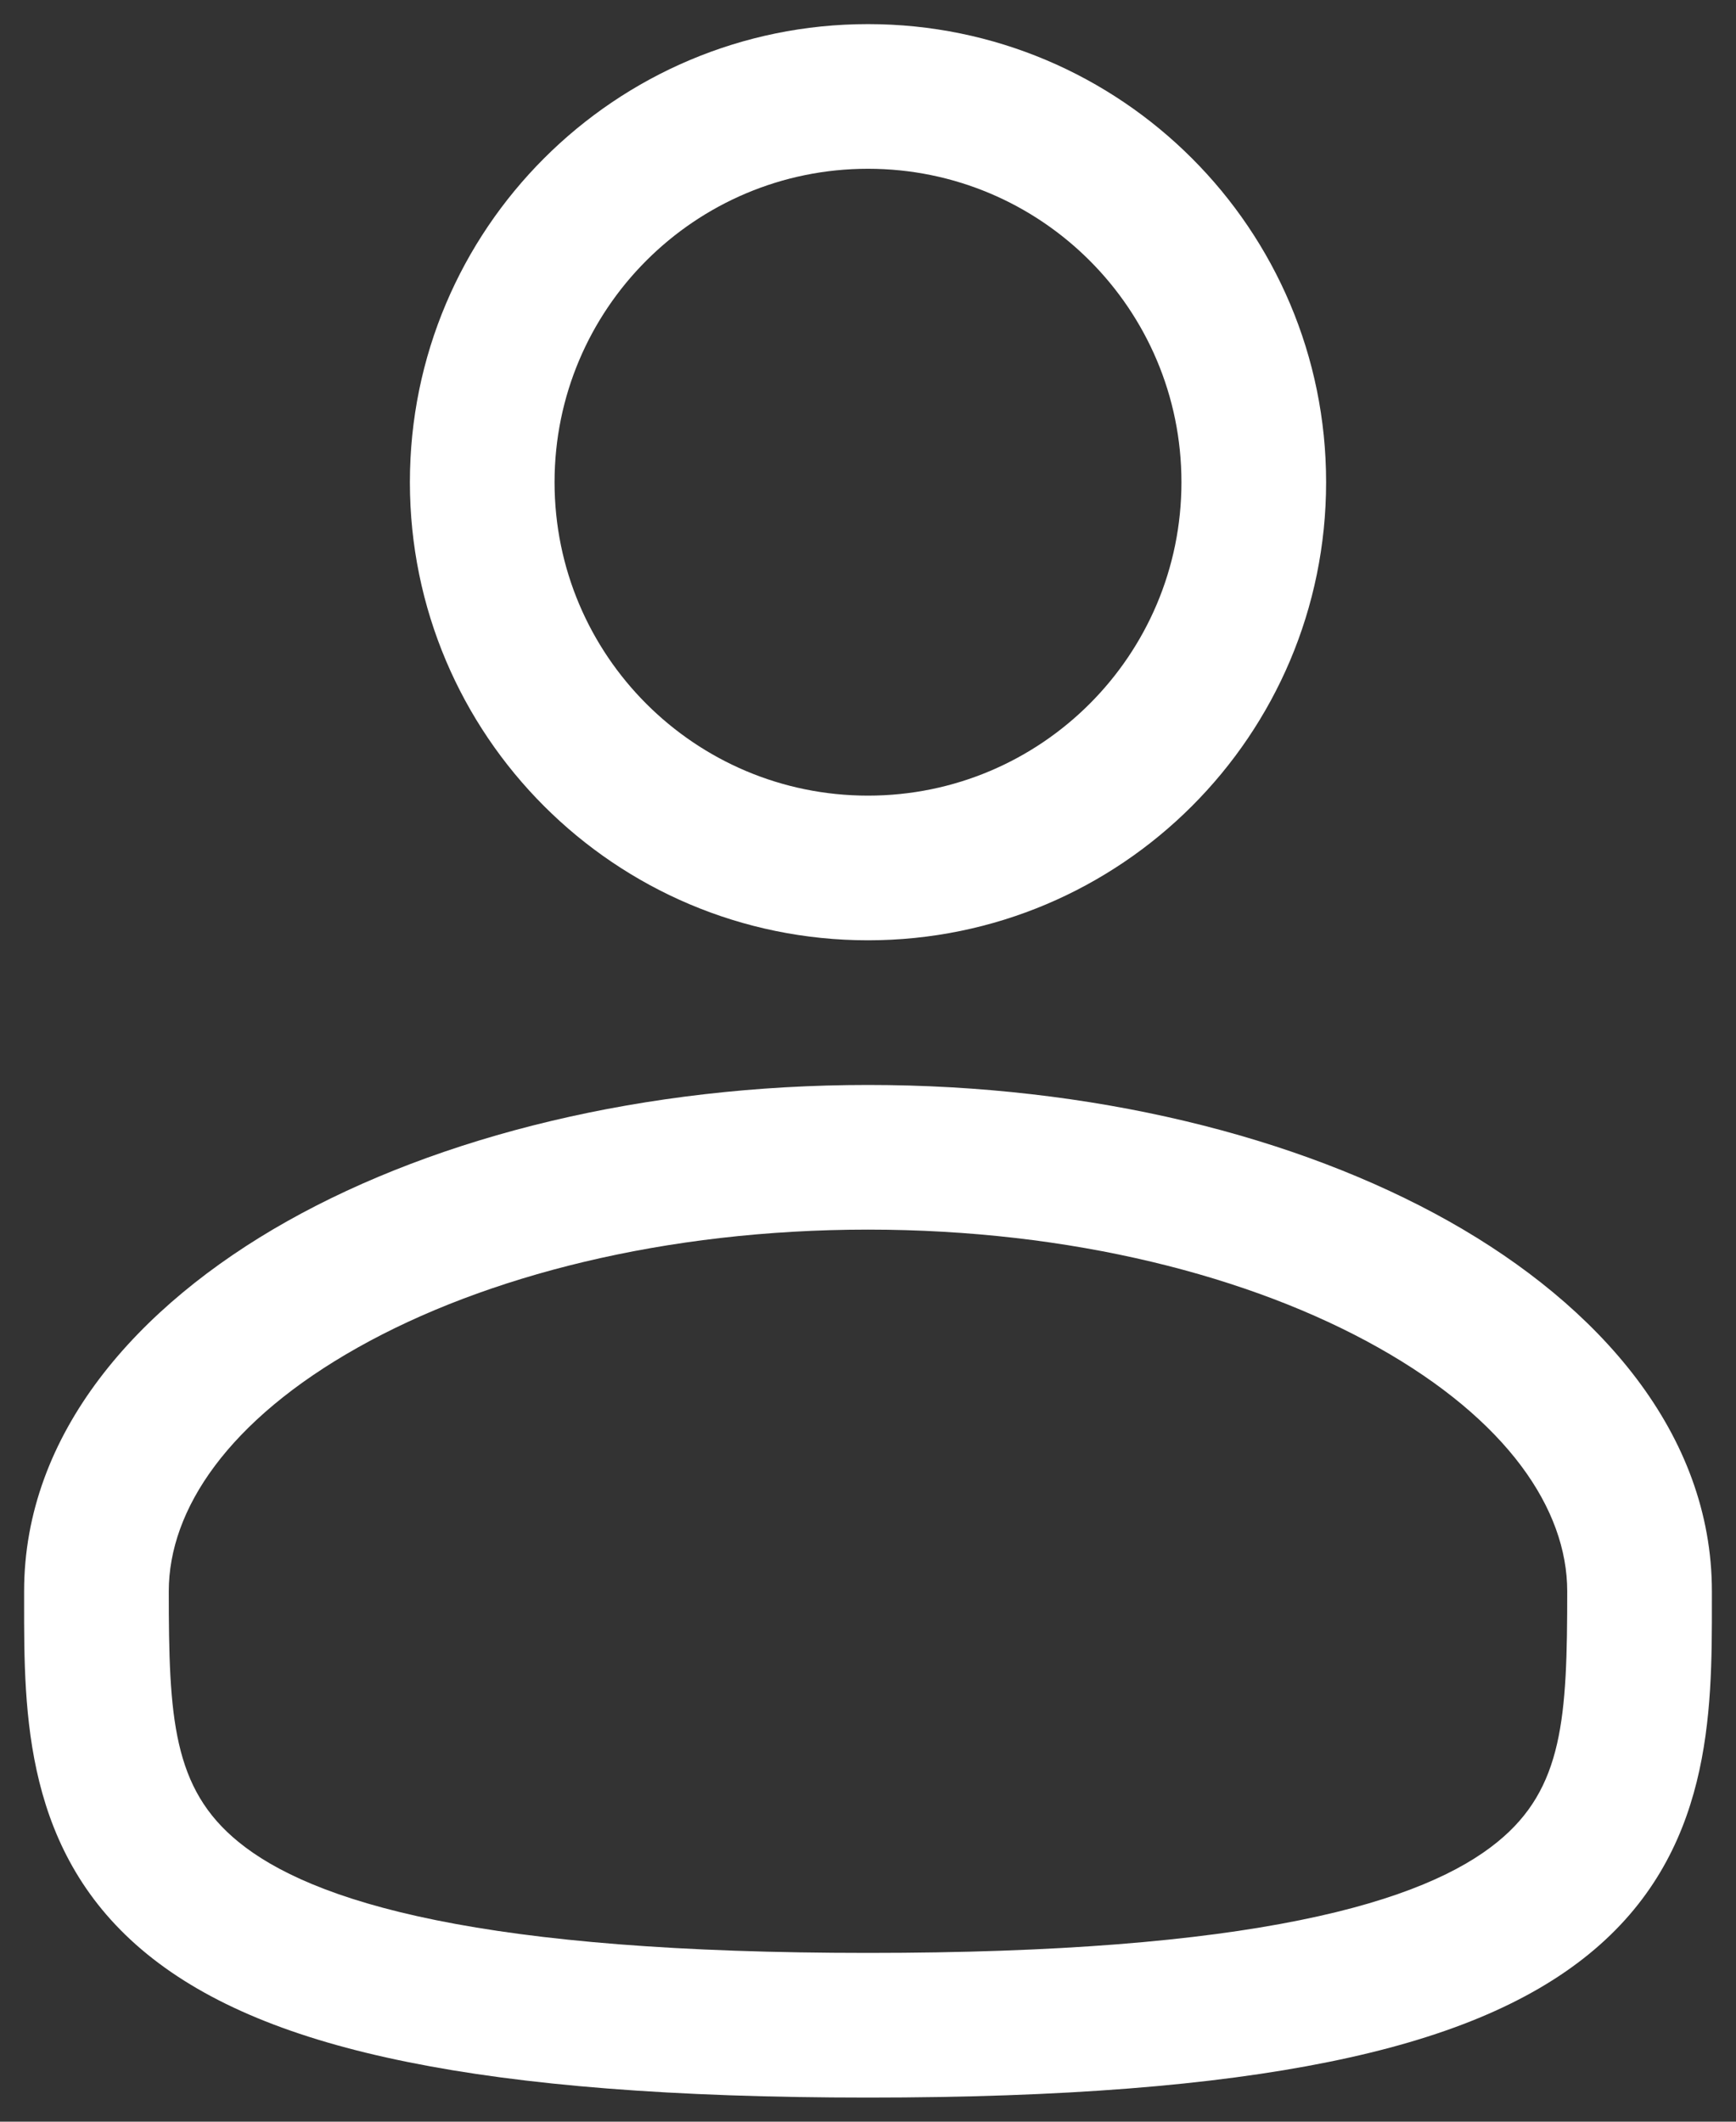 <svg width="18" height="22" viewBox="0 0 18 22" fill="none" xmlns="http://www.w3.org/2000/svg">
<rect x="0" y="0" width="18" height="22" fill="#333333" stroke="none"/>
<path fill-rule="evenodd" clip-rule="evenodd" d="M9 1.75C7.205 1.75 5.75 3.205 5.75 5C5.75 6.795 7.205 8.25 9 8.25C10.795 8.25 12.25 6.795 12.25 5C12.25 3.205 10.795 1.75 9 1.75ZM4.25 5C4.25 2.377 6.377 0.25 9 0.25C11.623 0.25 13.75 2.377 13.75 5C13.75 7.623 11.623 9.75 9 9.75C6.377 9.75 4.25 7.623 4.25 5Z" fill="white"/>
<path fill-rule="evenodd" clip-rule="evenodd" d="M3.711 13.972C2.371 14.725 1.75 15.649 1.75 16.5C1.75 17.808 1.79 18.544 2.474 19.1C2.844 19.402 3.464 19.697 4.524 19.911C5.581 20.125 7.026 20.25 9 20.25C10.974 20.25 12.419 20.125 13.476 19.911C14.537 19.697 15.156 19.402 15.526 19.1C16.21 18.544 16.25 17.808 16.25 16.5C16.25 15.649 15.629 14.725 14.289 13.972C12.973 13.232 11.105 12.75 9 12.75C6.895 12.75 5.027 13.232 3.711 13.972ZM2.976 12.664C4.555 11.776 6.687 11.25 9 11.25C11.313 11.25 13.445 11.776 15.024 12.664C16.58 13.54 17.75 14.866 17.75 16.5C17.75 16.534 17.75 16.568 17.75 16.602C17.751 17.764 17.753 19.222 16.474 20.263C15.844 20.776 14.964 21.141 13.774 21.381C12.581 21.623 11.026 21.75 9 21.75C6.974 21.75 5.419 21.623 4.226 21.381C3.036 21.141 2.156 20.776 1.526 20.263C0.247 19.222 0.249 17.764 0.25 16.602C0.25 16.568 0.25 16.534 0.25 16.5C0.25 14.866 1.42 13.54 2.976 12.664Z" fill="white"/>
</svg>
